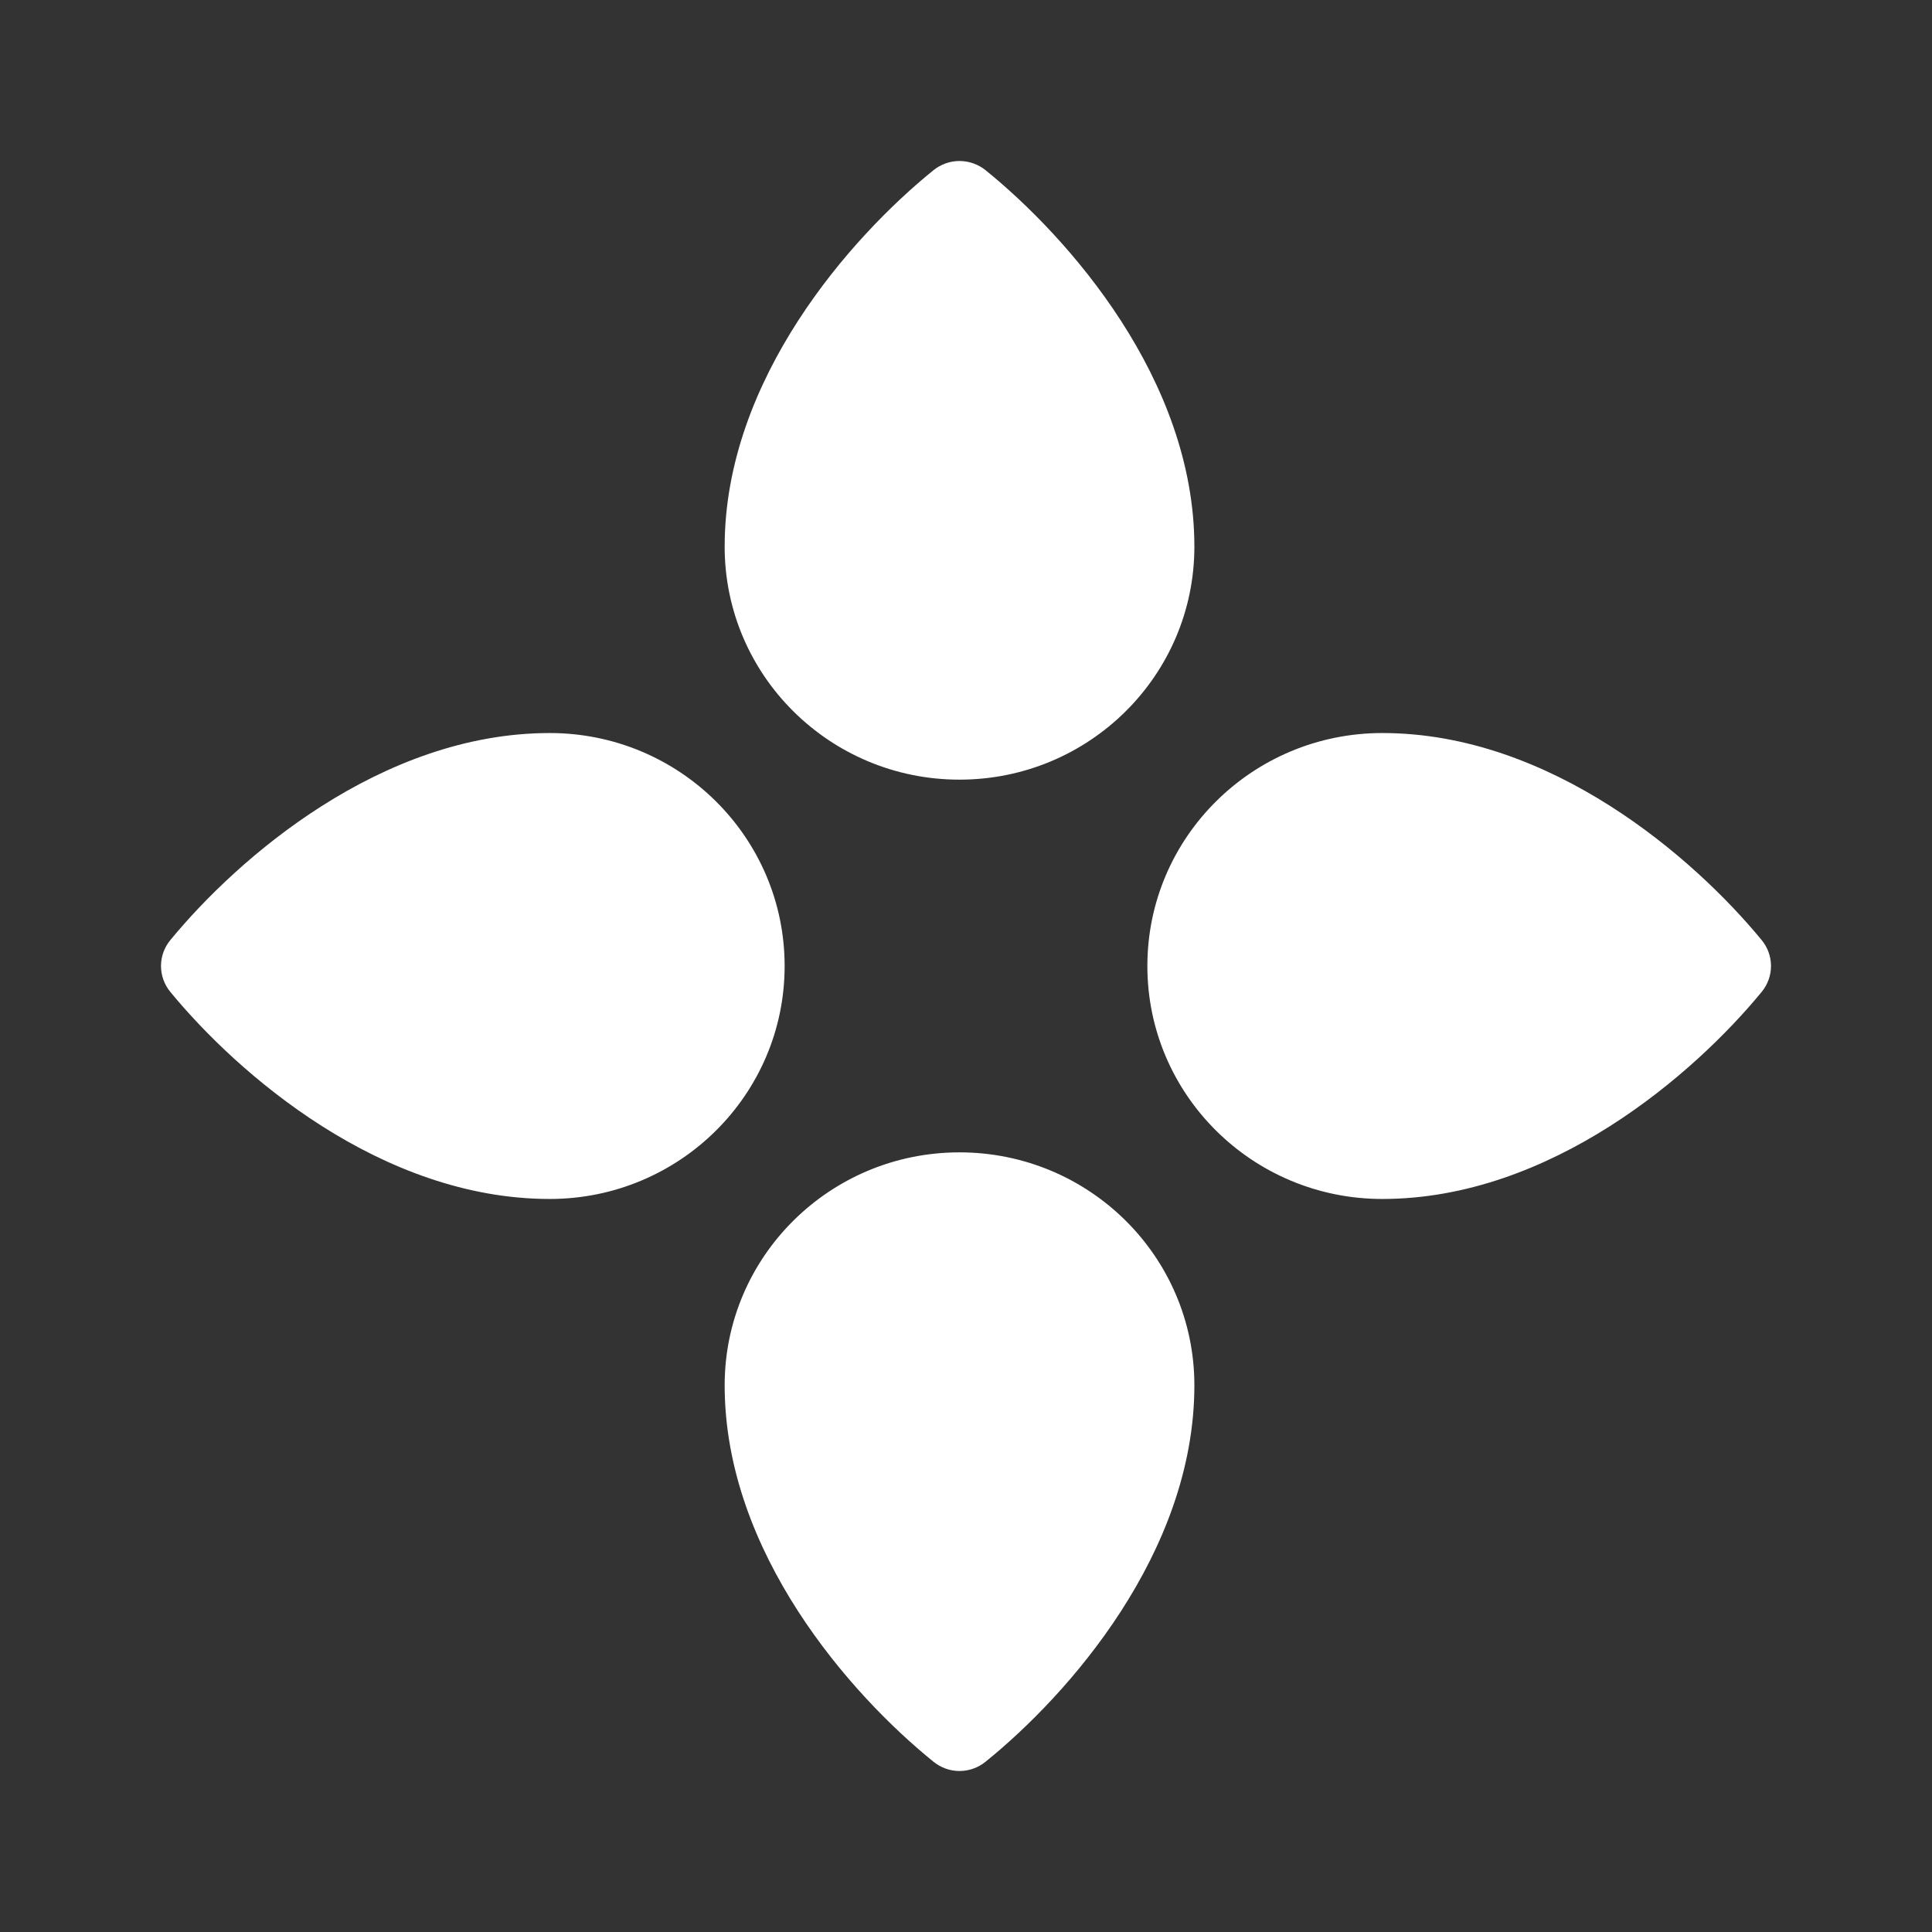 <svg width="24" height="24" viewBox="0 0 24 24" fill="none" xmlns="http://www.w3.org/2000/svg">
<rect x="0" y="0" width="24" height="24" fill="#333333" stroke="none"/>
<path d="M11.595 2.115C10.571 2.944 9.002 4.711 9.002 6.791C9.002 8.389 10.308 9.685 11.919 9.685C13.531 9.685 14.837 8.389 14.837 6.791C14.837 4.711 13.268 2.944 12.244 2.115C12.152 2.041 12.038 2 11.919 2C11.801 2 11.687 2.041 11.595 2.115ZM11.919 14.315C10.308 14.315 9.002 15.611 9.002 17.209C9.002 19.289 10.571 21.056 11.595 21.884C11.687 21.959 11.801 22 11.919 22C12.038 22 12.152 21.959 12.244 21.884C13.268 21.057 14.837 19.289 14.837 17.209C14.837 15.611 13.531 14.315 11.919 14.315ZM17.171 14.894C15.559 14.894 14.253 13.598 14.253 12C14.253 10.402 15.559 9.106 17.171 9.106C19.267 9.106 21.049 10.662 21.884 11.678C21.959 11.769 22 11.882 22 12C22 12.117 21.959 12.231 21.884 12.322C21.049 13.338 19.266 14.894 17.171 14.894ZM2.116 11.678C2.951 10.662 4.734 9.106 6.829 9.106C8.441 9.106 9.747 10.402 9.747 12C9.747 13.598 8.441 14.894 6.829 14.894C4.733 14.894 2.951 13.338 2.116 12.322C2.041 12.231 2 12.117 2 12C2 11.882 2.041 11.769 2.116 11.678Z" fill="white"/>
</svg>
